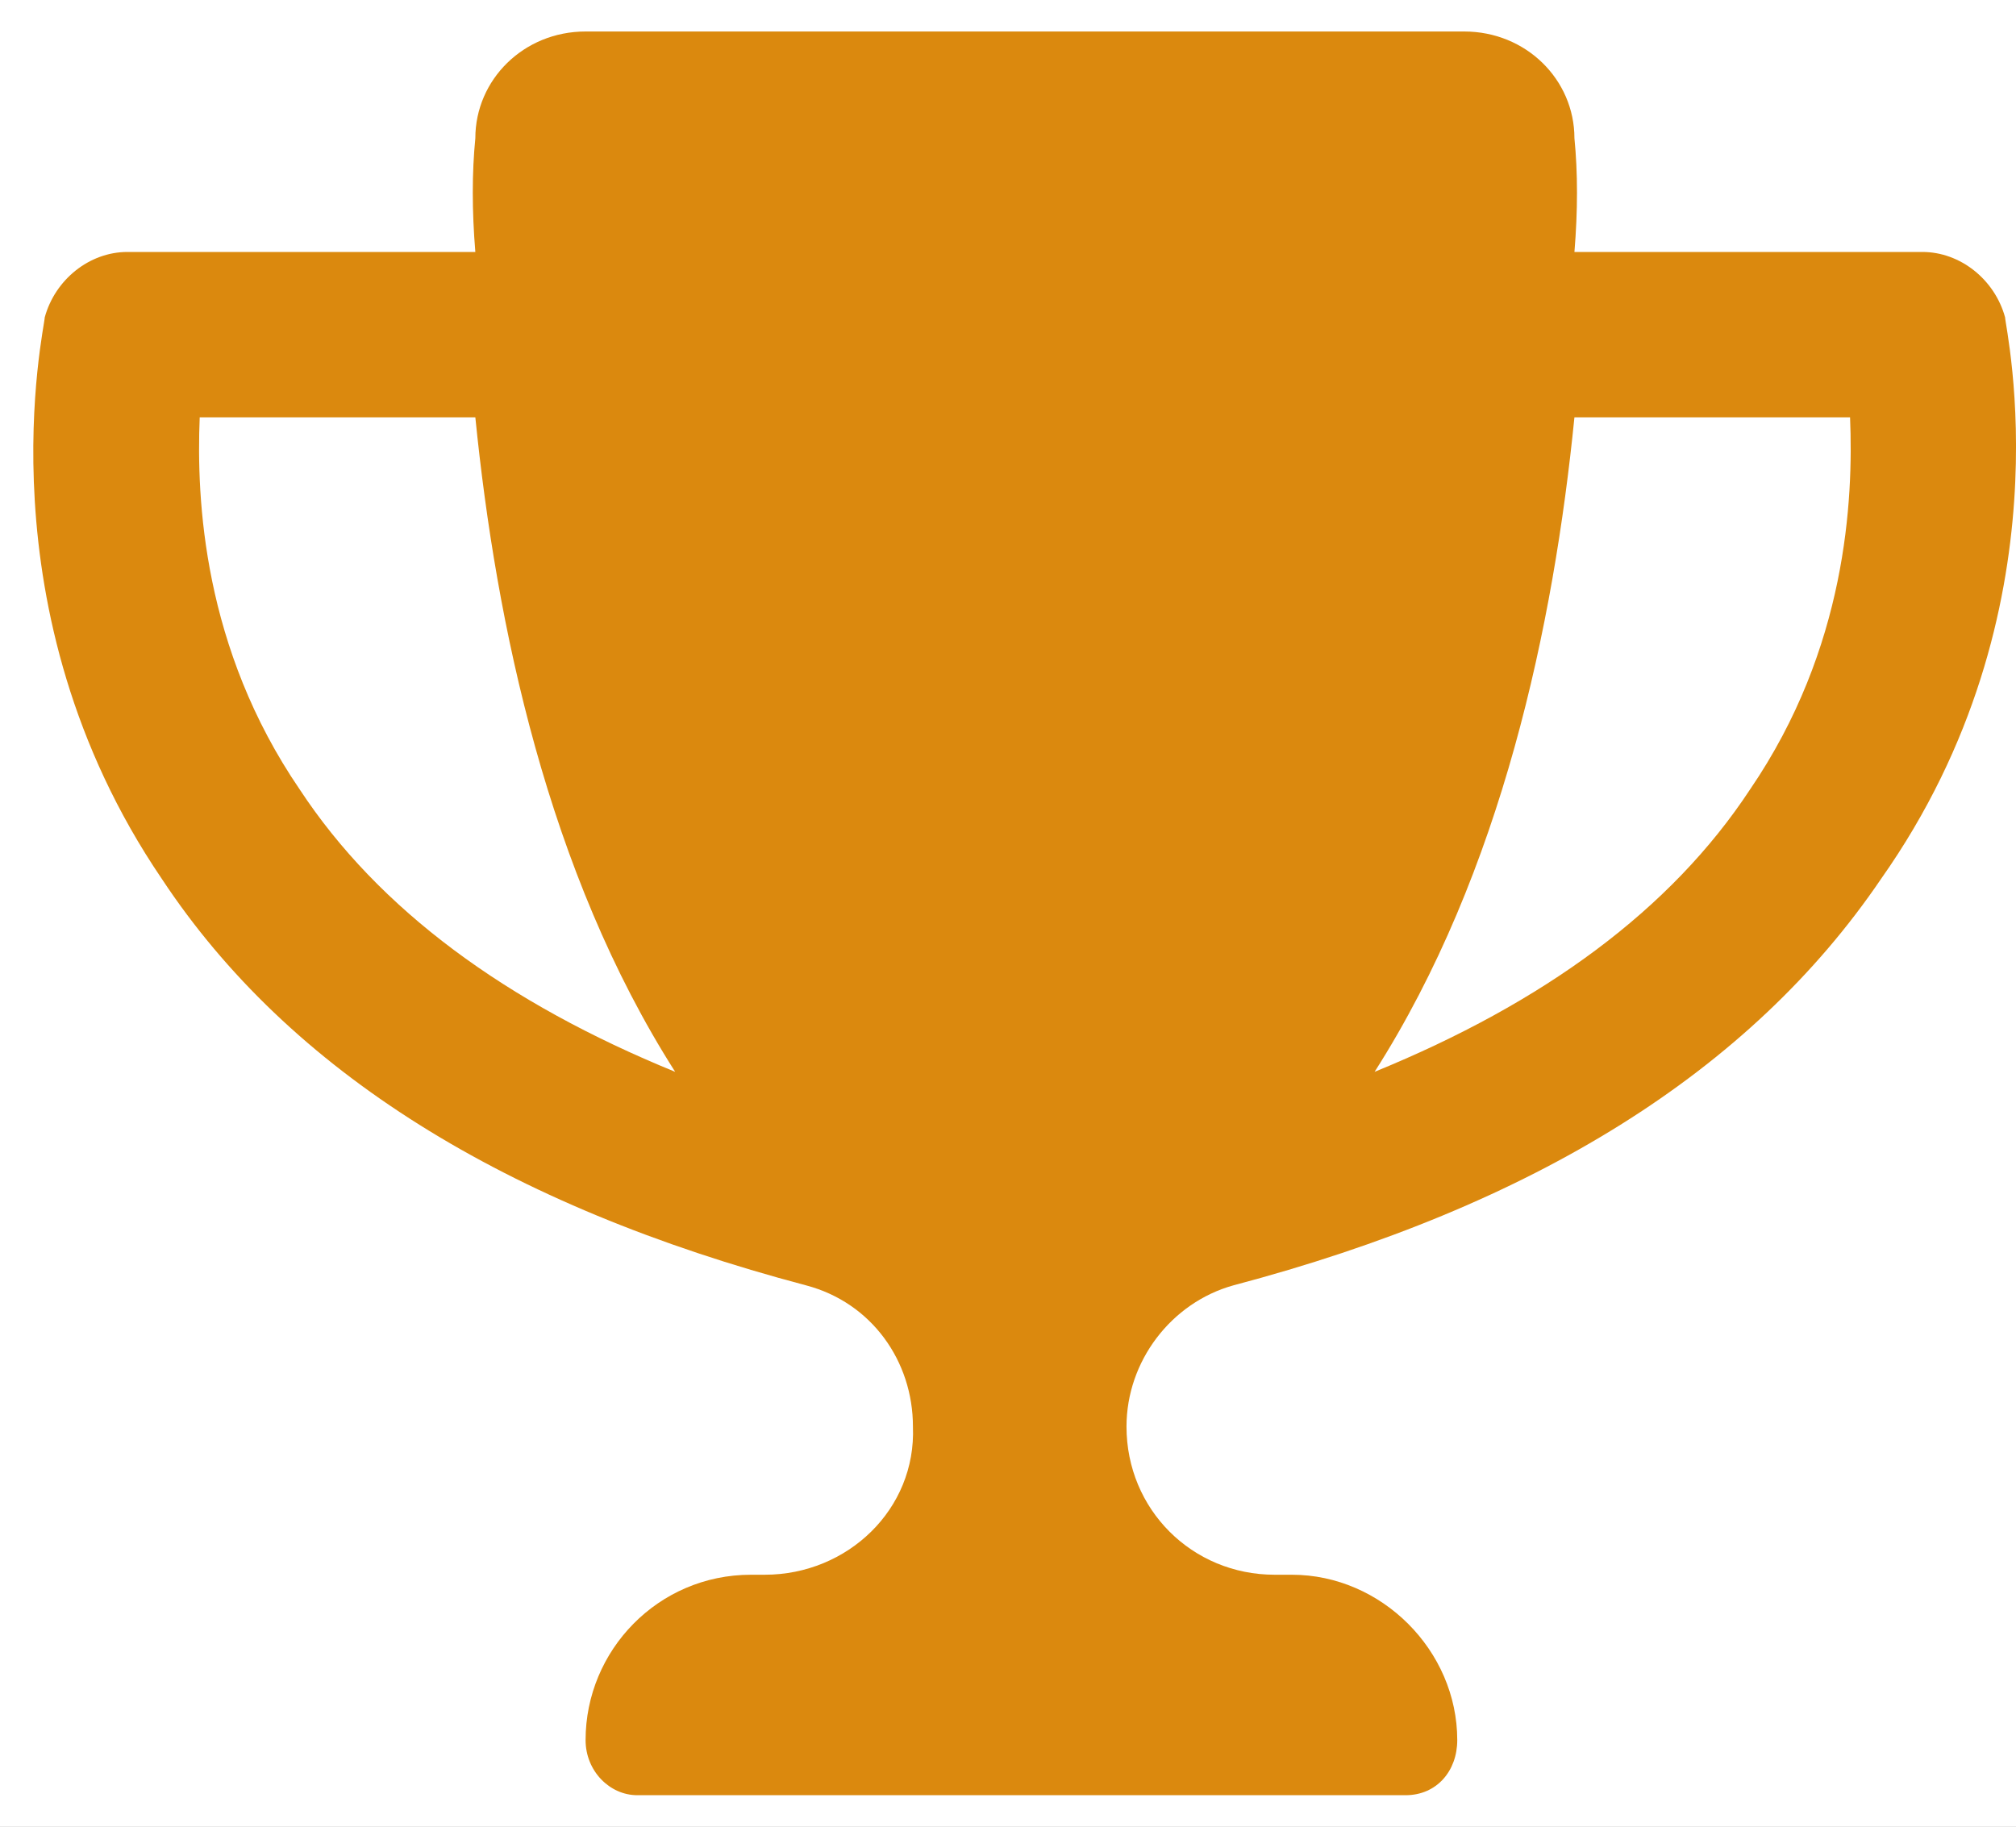 <svg width="32" height="29" viewBox="0 0 32 29" fill="none" xmlns="http://www.w3.org/2000/svg">
<rect width="32" height="29" fill="#1E1E1E"/>
<g id="Desktop">
<rect width="1440" height="1024" transform="translate(-921 -280)" fill="white"/>
<g id="Frame 2">
<rect x="-466" y="-34.5" width="530" height="533" rx="24" fill="white"/>
<rect x="-465.5" y="-34" width="529" height="532" rx="23.5" stroke="black" stroke-opacity="0.1"/>
<g id="Container">
<g id="textContainer">
<g id="Frame 3">
<path id="&#239;&#130;&#145;" d="M31.827 5.039C31.827 5.203 32.866 9.688 29.858 13.953C27.78 17.016 24.334 19.148 19.577 20.406C18.592 20.68 17.881 21.609 17.881 22.648C17.881 23.961 18.92 25 20.233 25H20.506C21.928 25 23.131 26.203 23.131 27.625C23.131 28.117 22.803 28.5 22.311 28.5H10.116C9.678 28.5 9.295 28.117 9.295 27.625C9.295 26.203 10.444 25 11.92 25H12.139C13.452 25 14.545 23.961 14.491 22.648C14.491 21.609 13.835 20.68 12.795 20.406C8.038 19.148 4.592 17.016 2.569 13.953C-0.33 9.688 0.71 5.203 0.71 5.039C0.874 4.438 1.42 4 2.022 4H7.545C7.491 3.344 7.491 2.742 7.545 2.195C7.545 1.266 8.311 0.5 9.295 0.5H23.241C24.225 0.5 24.991 1.266 24.991 2.195C25.045 2.742 25.045 3.344 24.991 4H30.514C31.116 4 31.663 4.438 31.827 5.039ZM4.756 12.531C6.014 14.445 8.038 15.922 10.717 17.016C8.694 13.844 7.874 9.906 7.545 6.625H3.17C3.116 7.938 3.225 10.289 4.756 12.531ZM27.78 12.531C29.311 10.289 29.42 7.938 29.366 6.625H24.991C24.663 9.906 23.842 13.844 21.819 17.016C24.499 15.922 26.522 14.445 27.78 12.531Z" fill="#DB890E"/>
</g>
</g>
</g>
</g>
</g>
</svg>
